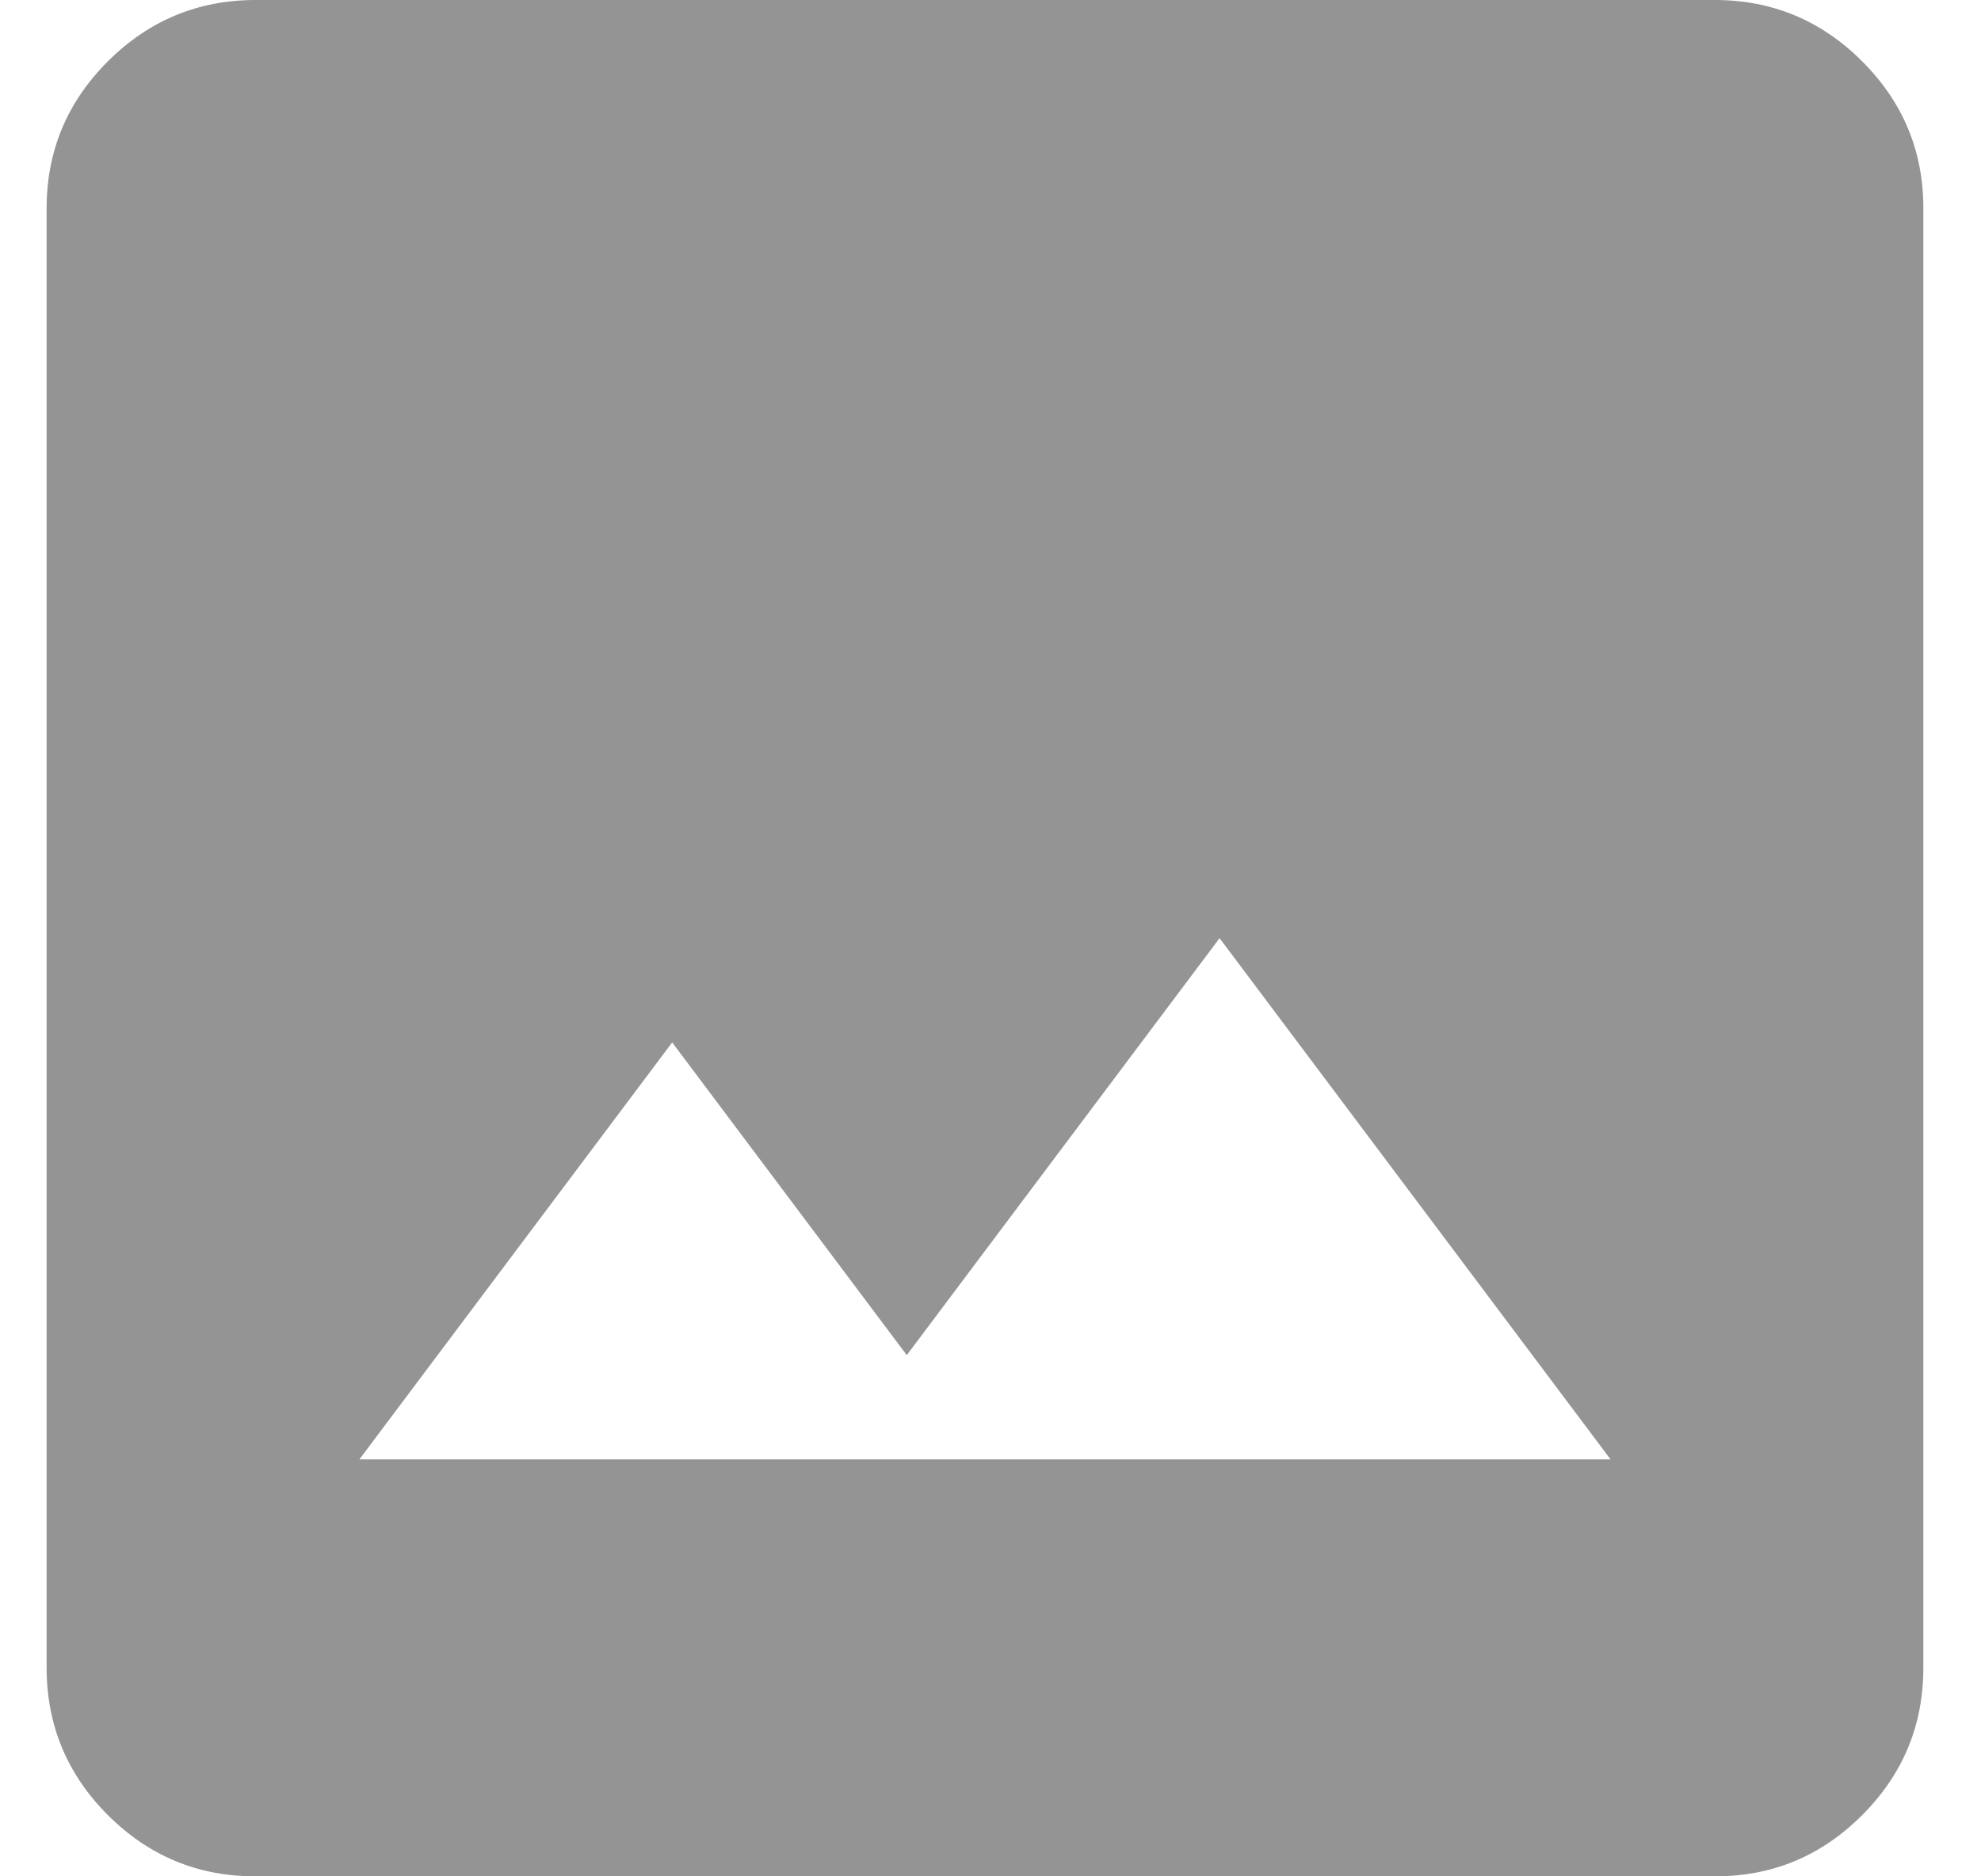 <svg width="19" height="18" viewBox="0 0 19 18" fill="none" xmlns="http://www.w3.org/2000/svg">
<g clip-path="url(#clip0_986_378)">
<path d="M2.447 18C1.897 18 1.427 17.804 1.035 17.413C0.644 17.022 0.448 16.551 0.447 16V2C0.447 1.45 0.643 0.979 1.035 0.588C1.427 0.197 1.898 0.001 2.447 0H16.447C16.997 0 17.468 0.196 17.86 0.588C18.252 0.98 18.448 1.451 18.447 2V16C18.447 16.55 18.252 17.021 17.86 17.413C17.469 17.805 16.998 18.001 16.447 18H2.447ZM3.447 14H15.447L11.697 9L8.697 13L6.447 10L3.447 14Z" fill="#949494"/>
</g>
<defs>
<clipPath id="clip0_986_378">
<rect width="18" height="18" fill="white" transform="translate(0.447)"/>
</clipPath>
</defs>
</svg>
